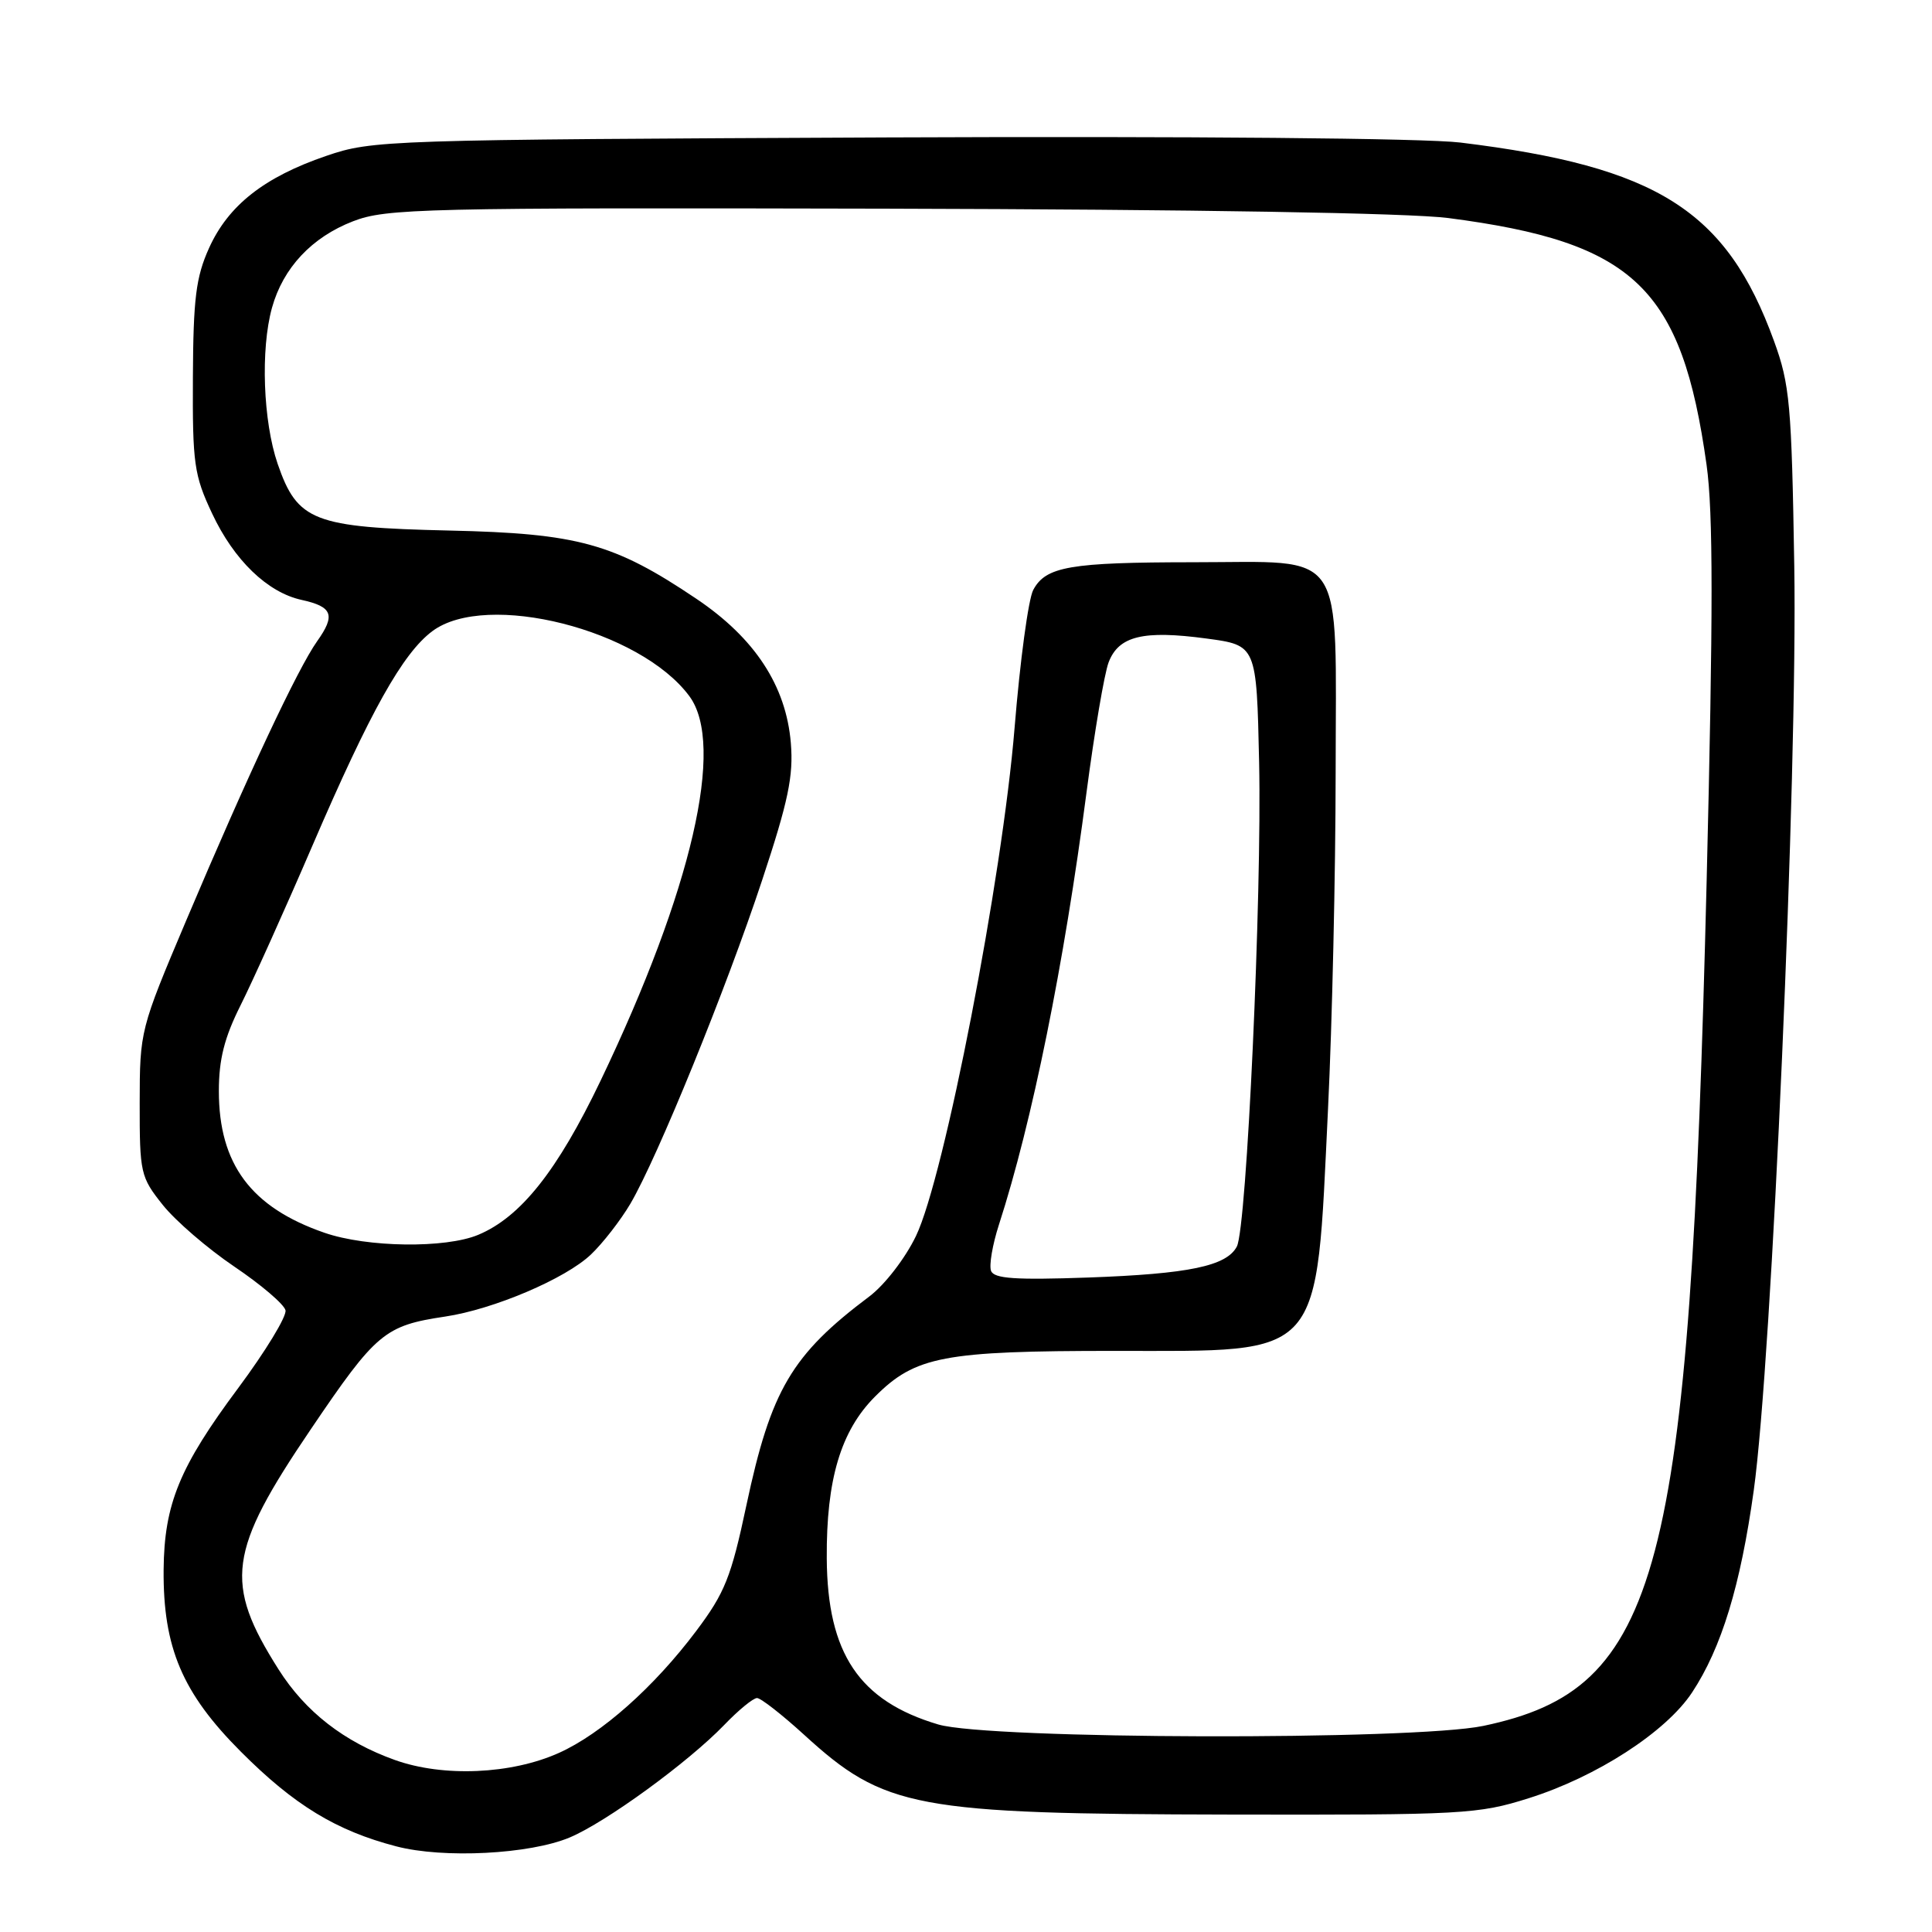 <?xml version="1.0" encoding="UTF-8" standalone="no"?>
<!DOCTYPE svg PUBLIC "-//W3C//DTD SVG 1.1//EN" "http://www.w3.org/Graphics/SVG/1.1/DTD/svg11.dtd" >
<svg xmlns="http://www.w3.org/2000/svg" xmlns:xlink="http://www.w3.org/1999/xlink" version="1.1" viewBox="0 0 256 256">
 <g >
 <path fill="currentColor"
d=" M 75.50 243.47 C 80.30 241.45 91.17 233.53 95.95 228.58 C 97.84 226.61 99.80 225.00 100.31 225.00 C 100.81 225.00 103.60 227.18 106.52 229.84 C 117.22 239.62 121.17 240.36 163.00 240.44 C 193.86 240.50 195.86 240.39 202.54 238.28 C 211.55 235.45 220.75 229.50 224.21 224.26 C 228.10 218.37 230.63 210.10 232.38 197.50 C 234.78 180.28 238.20 102.20 237.75 75.00 C 237.40 53.57 237.16 50.94 235.07 45.20 C 228.78 27.88 219.61 22.08 193.52 18.89 C 188.78 18.31 157.72 18.04 117.50 18.21 C 50.97 18.51 49.36 18.56 43.22 20.66 C 35.00 23.47 30.24 27.22 27.69 32.89 C 25.96 36.73 25.61 39.58 25.56 50.00 C 25.50 61.44 25.72 62.97 28.10 68.03 C 31.00 74.22 35.44 78.50 39.96 79.49 C 44.07 80.39 44.49 81.50 42.02 84.97 C 39.45 88.59 32.81 102.74 24.66 122.00 C 18.58 136.37 18.52 136.58 18.51 146.15 C 18.50 155.43 18.62 155.96 21.56 159.65 C 23.25 161.77 27.52 165.45 31.06 167.84 C 34.60 170.23 37.65 172.83 37.83 173.62 C 38.01 174.41 35.20 179.03 31.59 183.89 C 23.78 194.37 21.76 199.29 21.68 208.00 C 21.60 218.31 24.15 224.33 31.91 232.10 C 38.98 239.19 44.55 242.58 52.50 244.65 C 58.76 246.29 70.21 245.70 75.50 243.47 Z  M 52.33 233.21 C 45.59 230.80 40.47 226.82 36.92 221.22 C 29.64 209.74 30.20 205.59 41.18 189.39 C 49.85 176.58 50.96 175.65 59.00 174.45 C 65.41 173.49 74.93 169.44 78.30 166.23 C 79.88 164.73 82.23 161.70 83.53 159.50 C 87.12 153.38 96.24 130.99 100.98 116.65 C 104.46 106.14 105.15 102.83 104.79 98.45 C 104.16 90.87 100.02 84.55 92.27 79.34 C 81.35 71.99 76.59 70.68 59.56 70.30 C 41.54 69.89 39.41 69.06 36.79 61.46 C 34.86 55.83 34.51 46.30 36.04 40.78 C 37.51 35.49 41.32 31.43 46.78 29.32 C 51.19 27.62 55.83 27.51 117.50 27.65 C 158.37 27.75 186.70 28.22 191.90 28.89 C 216.55 32.09 222.84 38.10 226.13 61.60 C 227.01 67.91 227.01 81.19 226.14 116.71 C 223.88 209.00 219.97 223.78 196.55 228.69 C 187.27 230.63 131.01 230.49 124.32 228.50 C 113.85 225.39 109.63 219.11 109.55 206.50 C 109.48 196.05 111.41 189.59 115.95 185.05 C 121.29 179.71 125.01 179.00 147.73 179.00 C 175.60 179.00 174.35 180.42 175.97 146.93 C 176.52 135.69 176.97 115.66 176.98 102.40 C 177.00 72.14 178.60 74.50 158.14 74.50 C 141.77 74.51 138.57 75.06 136.91 78.17 C 136.27 79.36 135.16 87.56 134.44 96.41 C 132.81 116.40 125.13 155.97 121.37 163.78 C 119.95 166.73 117.23 170.25 115.20 171.78 C 104.89 179.52 102.16 184.17 98.91 199.42 C 96.88 208.99 96.05 211.06 92.23 216.14 C 86.65 223.56 79.69 229.74 74.06 232.27 C 67.74 235.11 58.73 235.50 52.33 233.21 Z  M 131.32 168.40 C 131.04 167.67 131.51 164.92 132.36 162.29 C 136.77 148.67 140.99 127.82 143.97 104.99 C 145.02 97.00 146.33 89.25 146.90 87.76 C 148.23 84.27 151.49 83.48 159.88 84.61 C 166.50 85.50 166.50 85.50 166.84 101.00 C 167.22 118.67 165.20 162.66 163.89 165.17 C 162.53 167.76 157.55 168.80 144.17 169.28 C 134.54 169.62 131.72 169.43 131.32 168.40 Z  M 43.00 163.35 C 33.27 159.99 29.00 154.26 29.00 144.57 C 29.00 140.37 29.73 137.49 31.87 133.22 C 33.45 130.07 37.75 120.53 41.42 112.00 C 49.07 94.23 53.36 86.57 57.29 83.63 C 64.46 78.28 84.81 83.42 91.34 92.24 C 96.13 98.69 91.68 117.93 79.57 143.22 C 73.86 155.14 68.99 161.27 63.37 163.62 C 59.02 165.44 48.64 165.30 43.00 163.35 Z "/>
</g>
</svg>